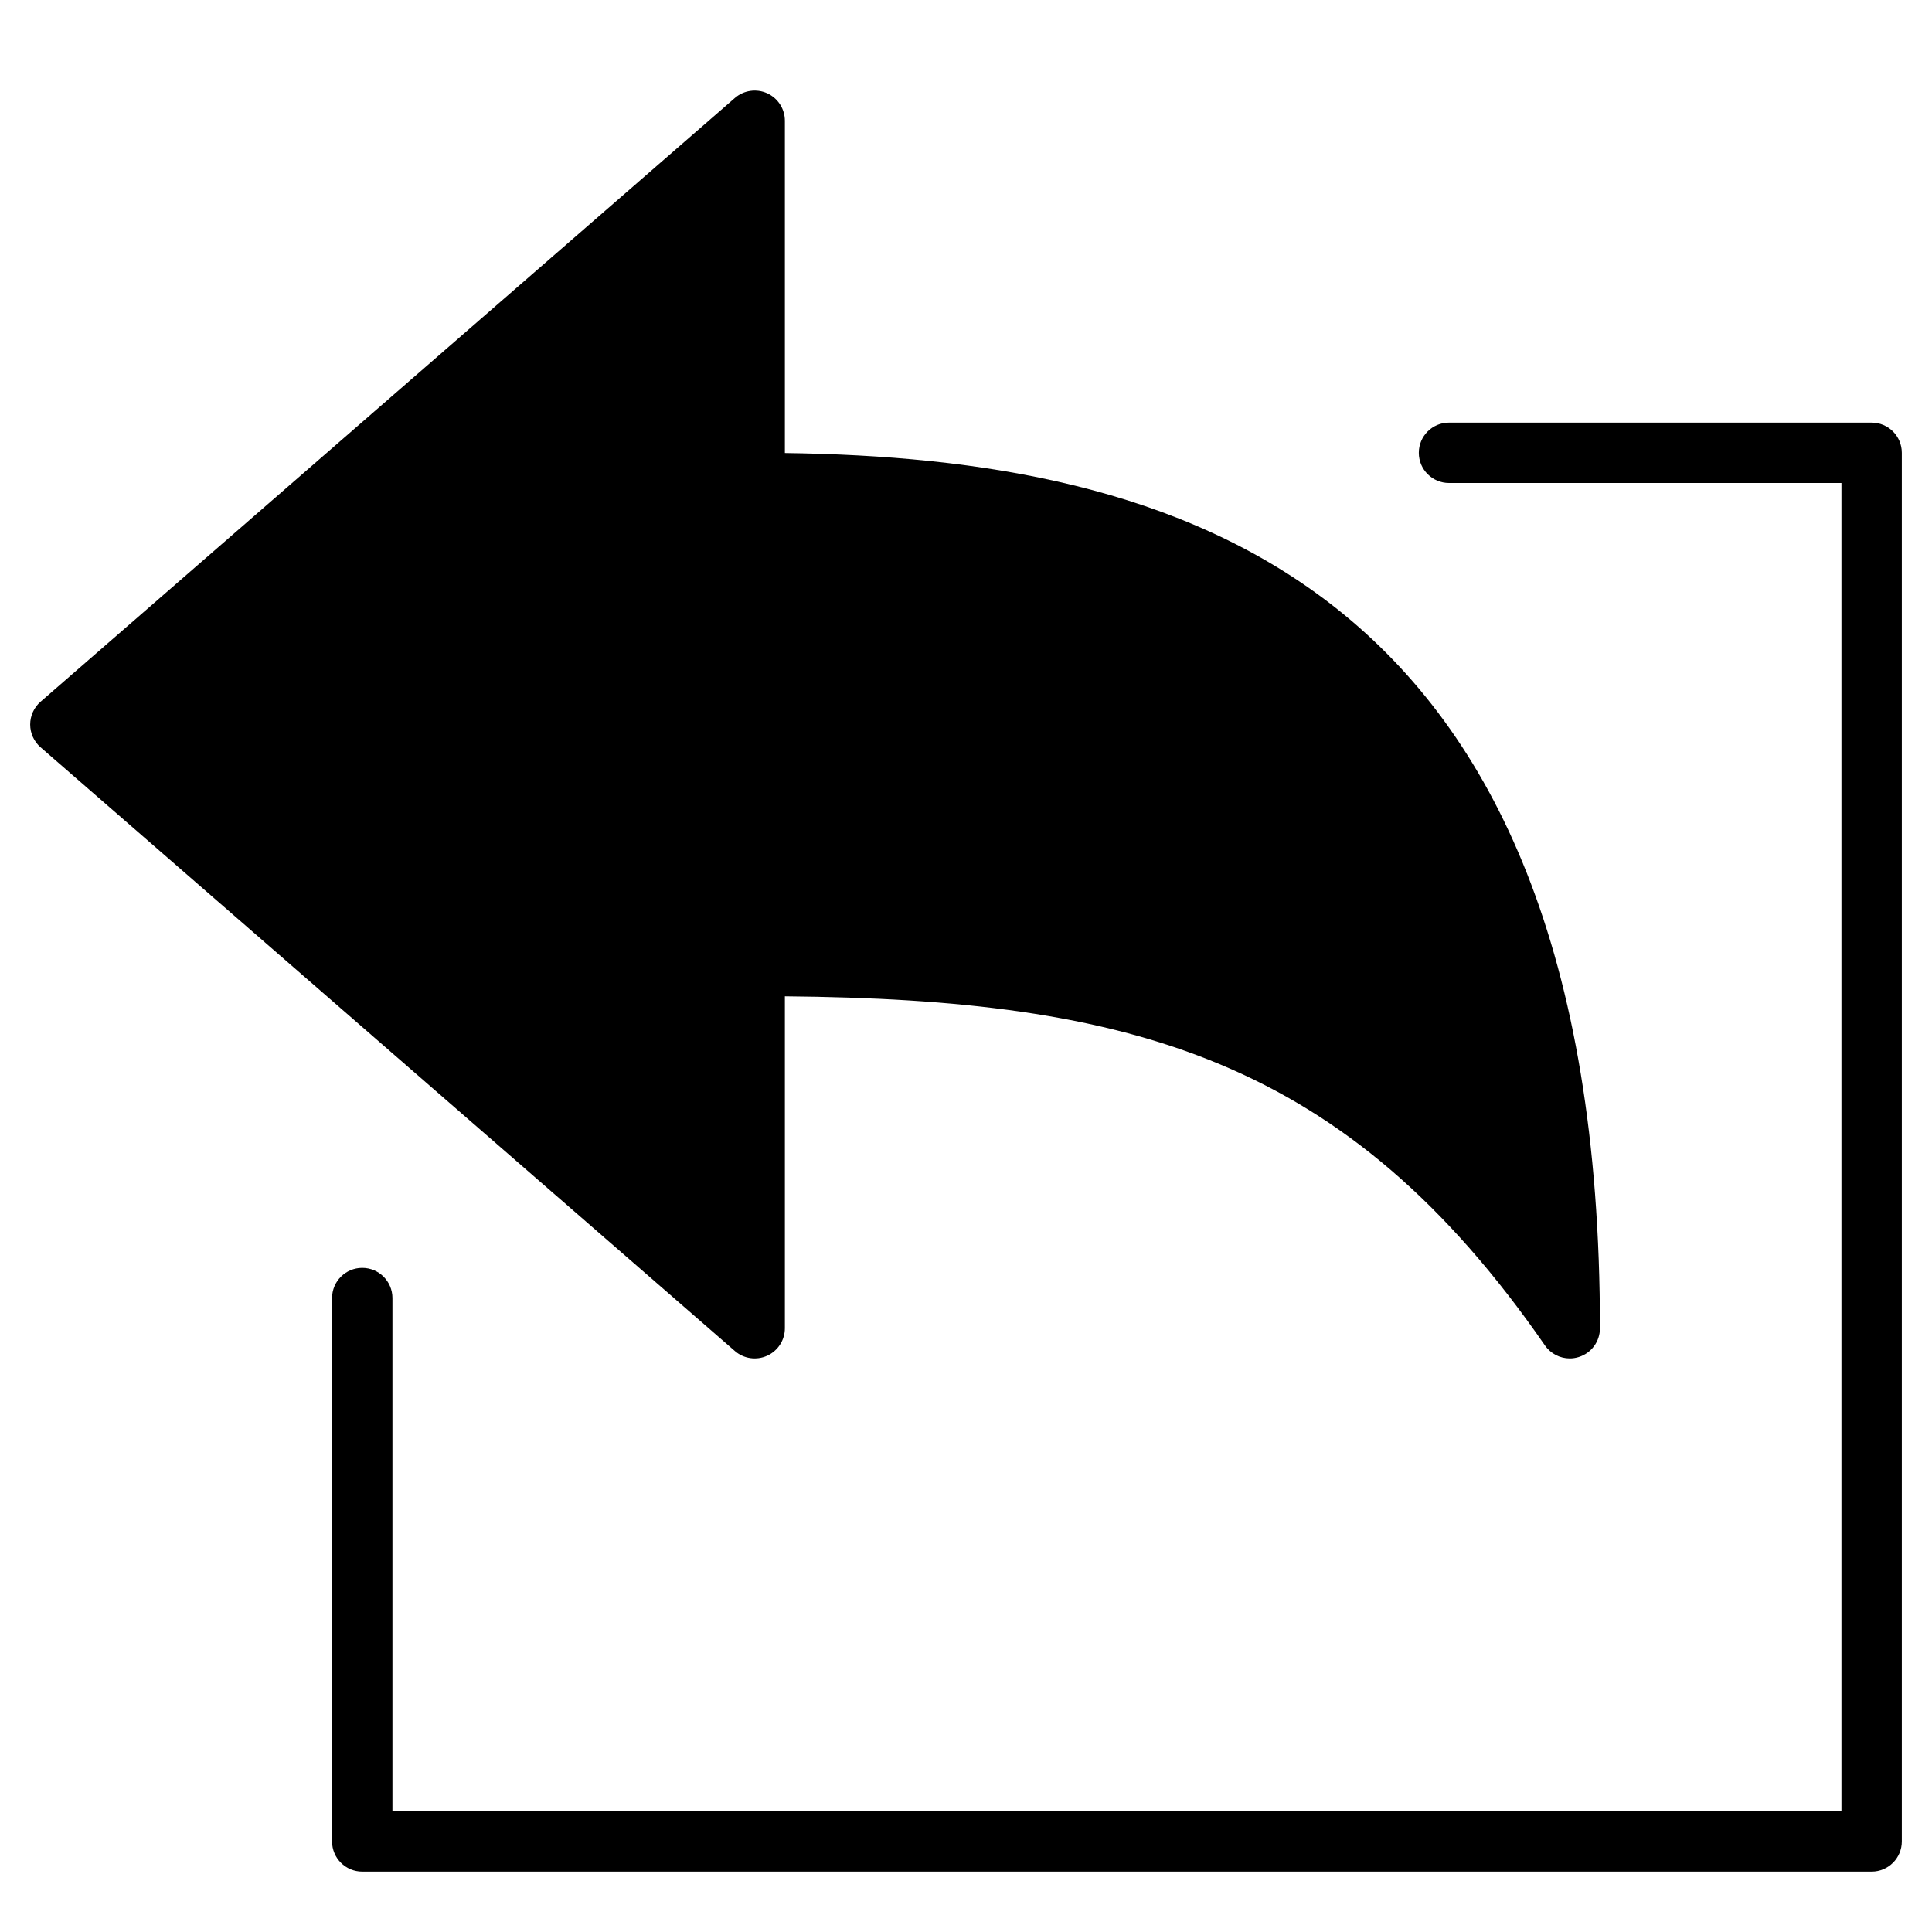 <?xml version="1.0" encoding="utf-8"?>
<!-- Generator: Adobe Illustrator 19.2.1, SVG Export Plug-In . SVG Version: 6.00 Build 0)  -->
<!DOCTYPE svg PUBLIC "-//W3C//DTD SVG 1.1//EN" "http://www.w3.org/Graphics/SVG/1.1/DTD/svg11.dtd">
<svg version="1.1" id="Layer_1" xmlns="http://www.w3.org/2000/svg" xmlns:xlink="http://www.w3.org/1999/xlink" x="0px" y="0px"
	 width="64px" height="64px" viewBox="0 0 64 64" enable-background="new 0 0 64 64" xml:space="preserve">
<path d="M62,14H48c-0.552,0-1,0.447-1,1s0.448,1,1,1h13v44H13V43c0-0.553-0.448-1-1-1s-1,0.447-1,1v18c0,0.553,0.448,1,1,1h50
	c0.552,0,1-0.447,1-1V15C63,14.447,62.552,14,62,14z"/>
<path d="M25.415,44.91C25.771,44.747,26,44.392,26,44V33.004c11.465,0.103,18.602,2.059,25.178,11.565
	C51.368,44.844,51.678,45,52,45c0.099,0,0.2-0.015,0.298-0.046C52.716,44.824,53,44.438,53,44c0-25.05-14.21-28.817-27-28.993V4
	c0-0.392-0.229-0.747-0.585-0.91c-0.355-0.162-0.775-0.102-1.071,0.155l-23,20C1.125,23.436,1,23.711,1,24s0.125,0.564,0.344,0.755
	l23,20C24.639,45.013,25.059,45.072,25.415,44.91z"/>
</svg>

